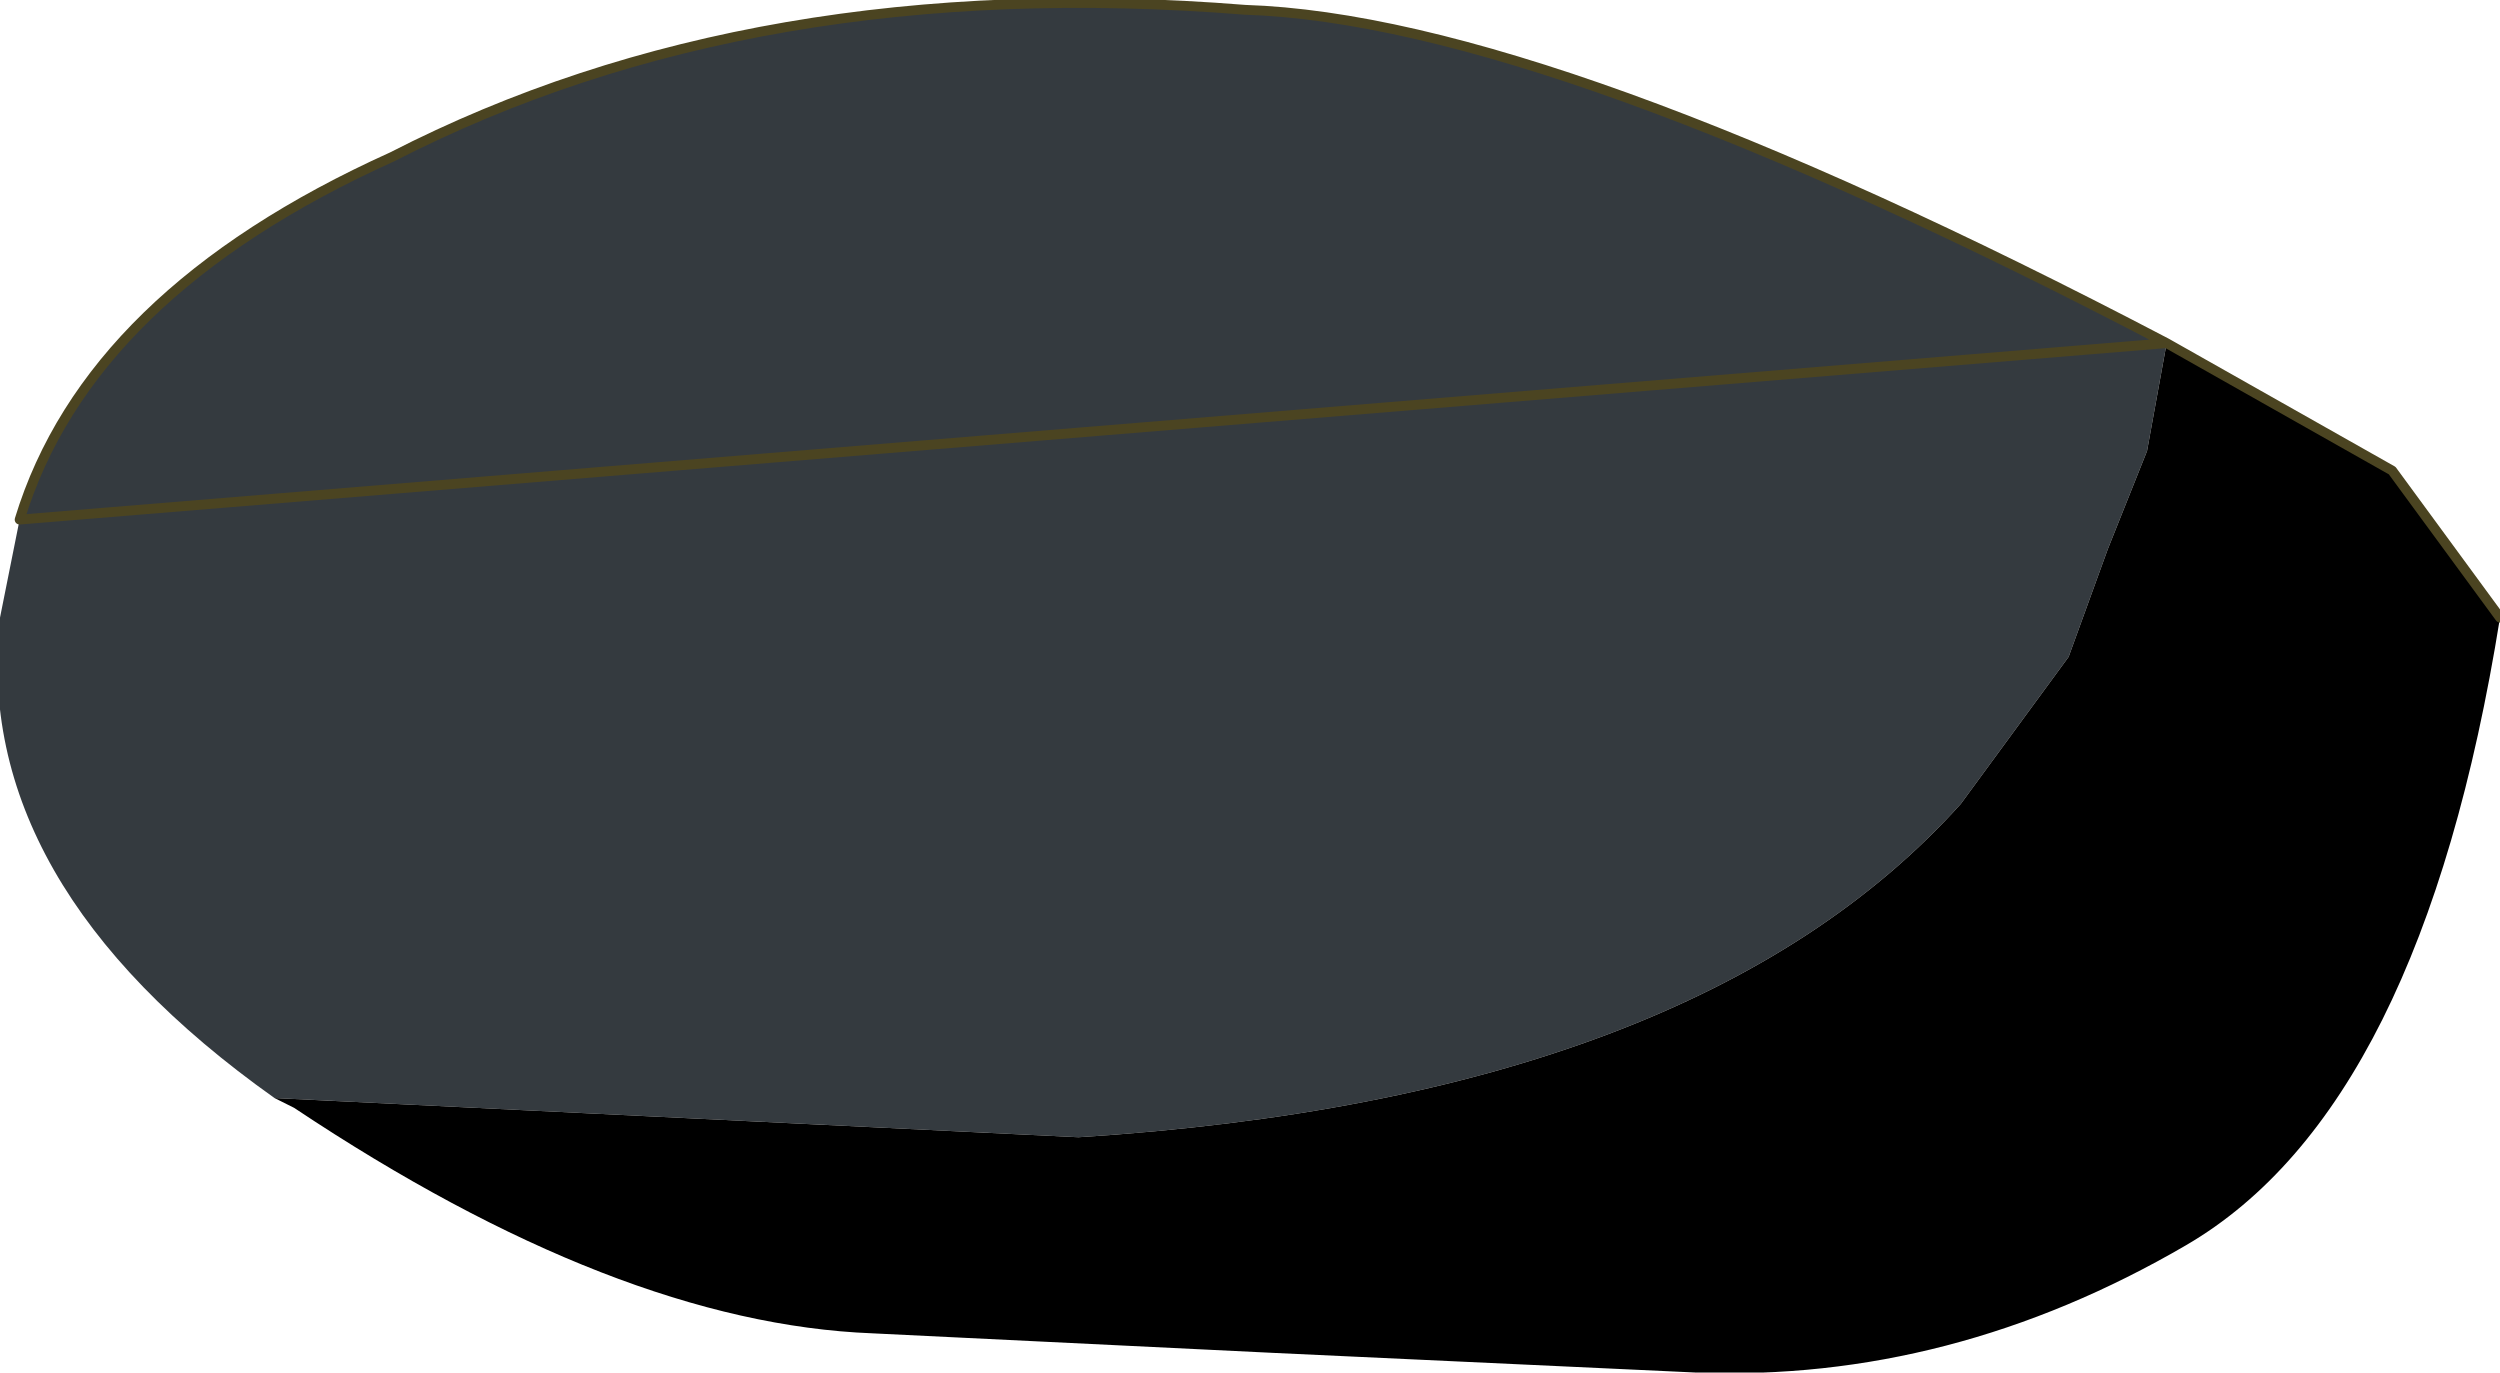 <?xml version="1.0" encoding="UTF-8" standalone="no"?>
<svg xmlns:xlink="http://www.w3.org/1999/xlink" height="7.0px" width="12.75px" xmlns="http://www.w3.org/2000/svg">
  <g transform="matrix(1.0, 0.0, 0.0, 1.0, 3.85, 3.5)">
    <path d="M-2.45 2.1 Q-4.0 1.0 -3.85 -0.35 L-3.75 -0.85 Q-3.4 -2.0 -1.85 -2.7 0.0 -3.65 2.5 -3.45 4.05 -3.4 7.2 -1.75 L7.1 -1.2 6.9 -0.7 6.7 -0.15 6.15 0.6 Q4.8 2.1 1.65 2.3 L-2.45 2.1" fill="#343a3f" fill-rule="evenodd" stroke="none"/>
    <path d="M7.2 -1.75 L8.35 -1.1 8.9 -0.35 Q8.5 2.15 7.3 2.85 6.1 3.55 4.8 3.5 L2.65 3.4 0.6 3.3 Q-0.7 3.25 -2.35 2.15 L-2.45 2.1 1.65 2.3 Q4.8 2.1 6.15 0.6 L6.7 -0.15 6.9 -0.7 7.1 -1.2 7.2 -1.75" fill="#000000" fill-rule="evenodd" stroke="none"/>
    <path d="M7.2 -1.75 L8.35 -1.1 8.9 -0.35 M-3.75 -0.85 Q-3.4 -2.0 -1.85 -2.7 0.0 -3.65 2.5 -3.45 4.05 -3.4 7.2 -1.75 Z" fill="none" stroke="#4b4421" stroke-linecap="round" stroke-linejoin="round" stroke-width="0.05"/>
  </g>
</svg>
